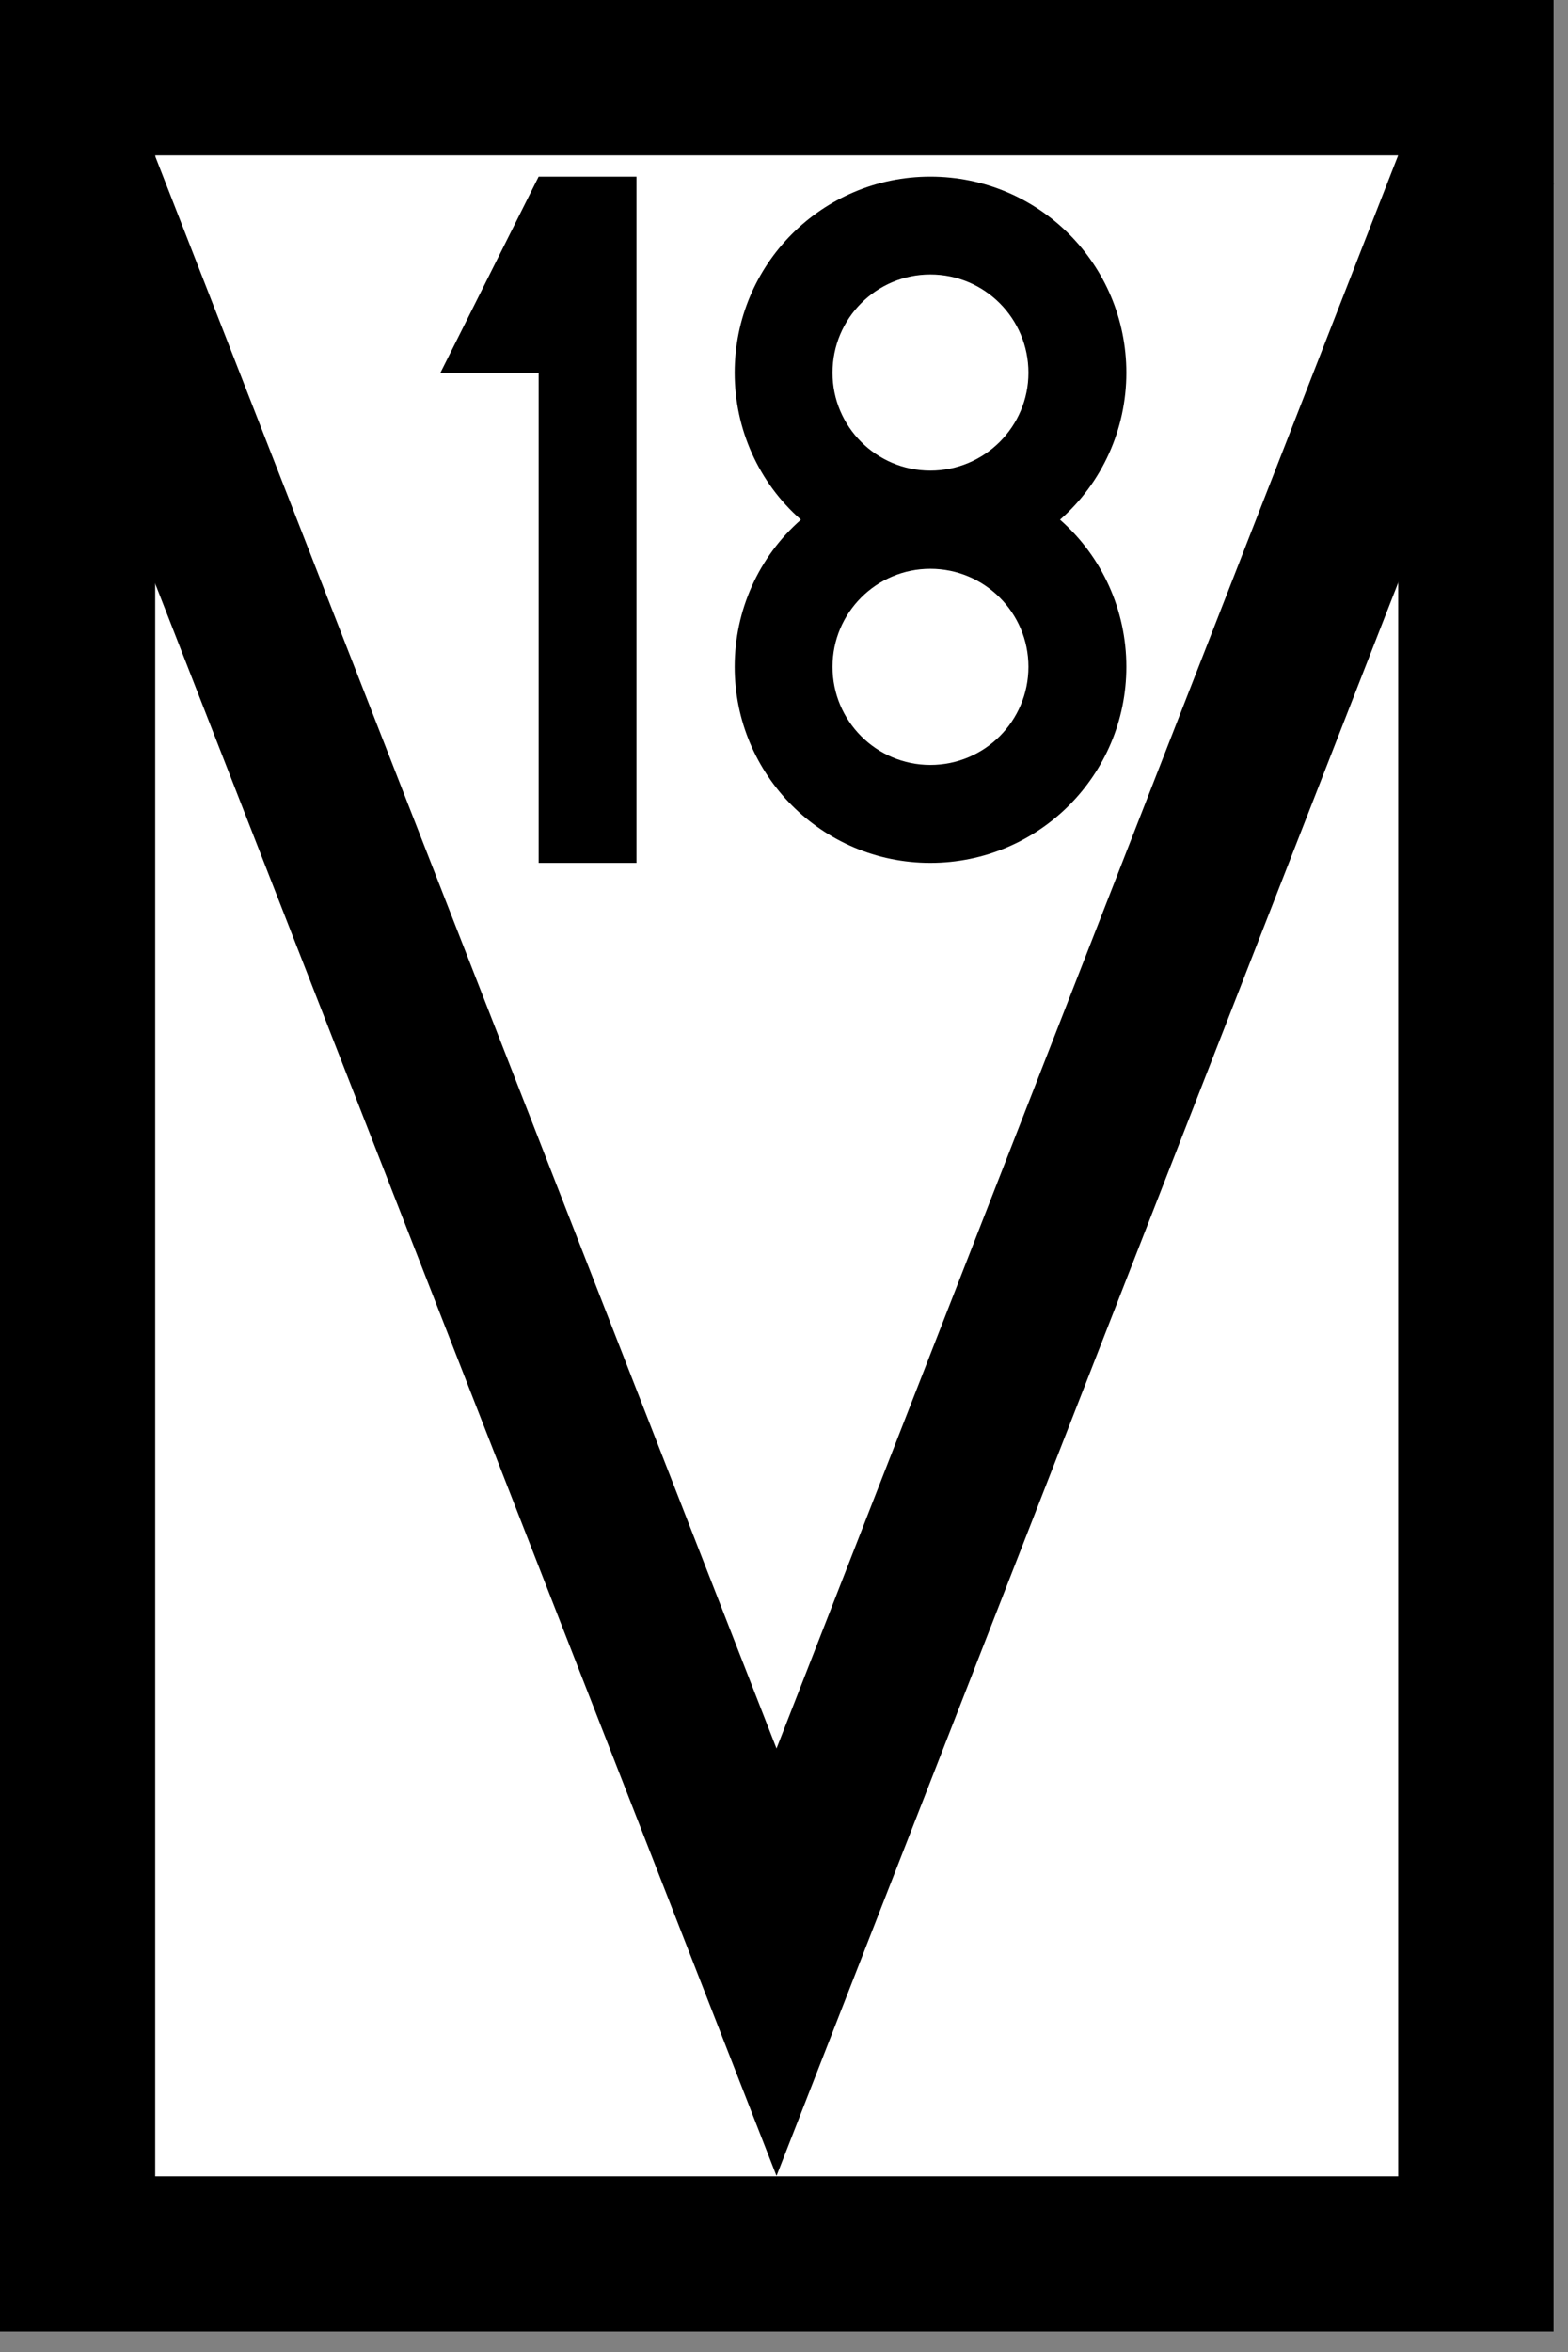 <?xml version="1.0" encoding="UTF-8"?>
<svg xmlns="http://www.w3.org/2000/svg" xmlns:xlink="http://www.w3.org/1999/xlink" width="15.341" height="23" viewBox="0 0 15.341 23">
<rect x="0" y="0" width="15.341" height="23" fill="#808080" stroke="none"/>
<path fill-rule="nonzero" fill="rgb(100%, 100%, 100%)" fill-opacity="1" stroke-width="40" stroke-linecap="round" stroke-linejoin="miter" stroke="rgb(0%, 0%, 0%)" stroke-opacity="1" stroke-miterlimit="4" d="M 20.014 19.973 L 380.046 19.973 L 380.046 580.046 L 20.014 580.046 Z M 20.014 19.973 " transform="matrix(0.038, 0, 0, 0.038, -0.002, 0)"/>
<path fill="none" stroke-width="40" stroke-linecap="butt" stroke-linejoin="miter" stroke="rgb(0%, 0%, 0%)" stroke-opacity="1" stroke-miterlimit="4" d="M 18.485 40.049 L 199.979 504.942 L 381.473 40.049 " transform="matrix(0.038, 0, 0, 0.038, -0.002, 0)"/>
<path fill-rule="nonzero" fill="rgb(0%, 0%, 0%)" fill-opacity="1" d="M 6.227 1.727 L 5.27 1.727 L 4.309 3.645 L 5.27 3.645 L 5.27 8.438 L 6.227 8.438 Z M 6.227 1.727 "/>
<path fill-rule="nonzero" fill="rgb(0%, 0%, 0%)" fill-opacity="1" d="M 9.102 1.727 C 8.043 1.727 7.188 2.586 7.188 3.645 C 7.188 4.195 7.422 4.719 7.836 5.082 C 7.422 5.445 7.188 5.969 7.188 6.52 C 7.188 7.578 8.043 8.438 9.102 8.438 C 10.164 8.438 11.02 7.578 11.02 6.52 C 11.02 5.969 10.785 5.445 10.371 5.082 C 10.785 4.719 11.02 4.195 11.02 3.645 C 11.02 2.586 10.164 1.727 9.102 1.727 Z M 9.102 2.684 C 9.633 2.684 10.062 3.113 10.062 3.645 C 10.062 4.172 9.633 4.602 9.102 4.602 C 8.574 4.602 8.145 4.172 8.145 3.645 C 8.145 3.113 8.574 2.684 9.102 2.684 Z M 9.102 5.562 C 9.633 5.562 10.062 5.992 10.062 6.52 C 10.062 7.051 9.633 7.48 9.102 7.48 C 8.574 7.48 8.145 7.051 8.145 6.52 C 8.145 5.992 8.574 5.562 9.102 5.562 Z M 9.102 5.562 "/>
</svg>
